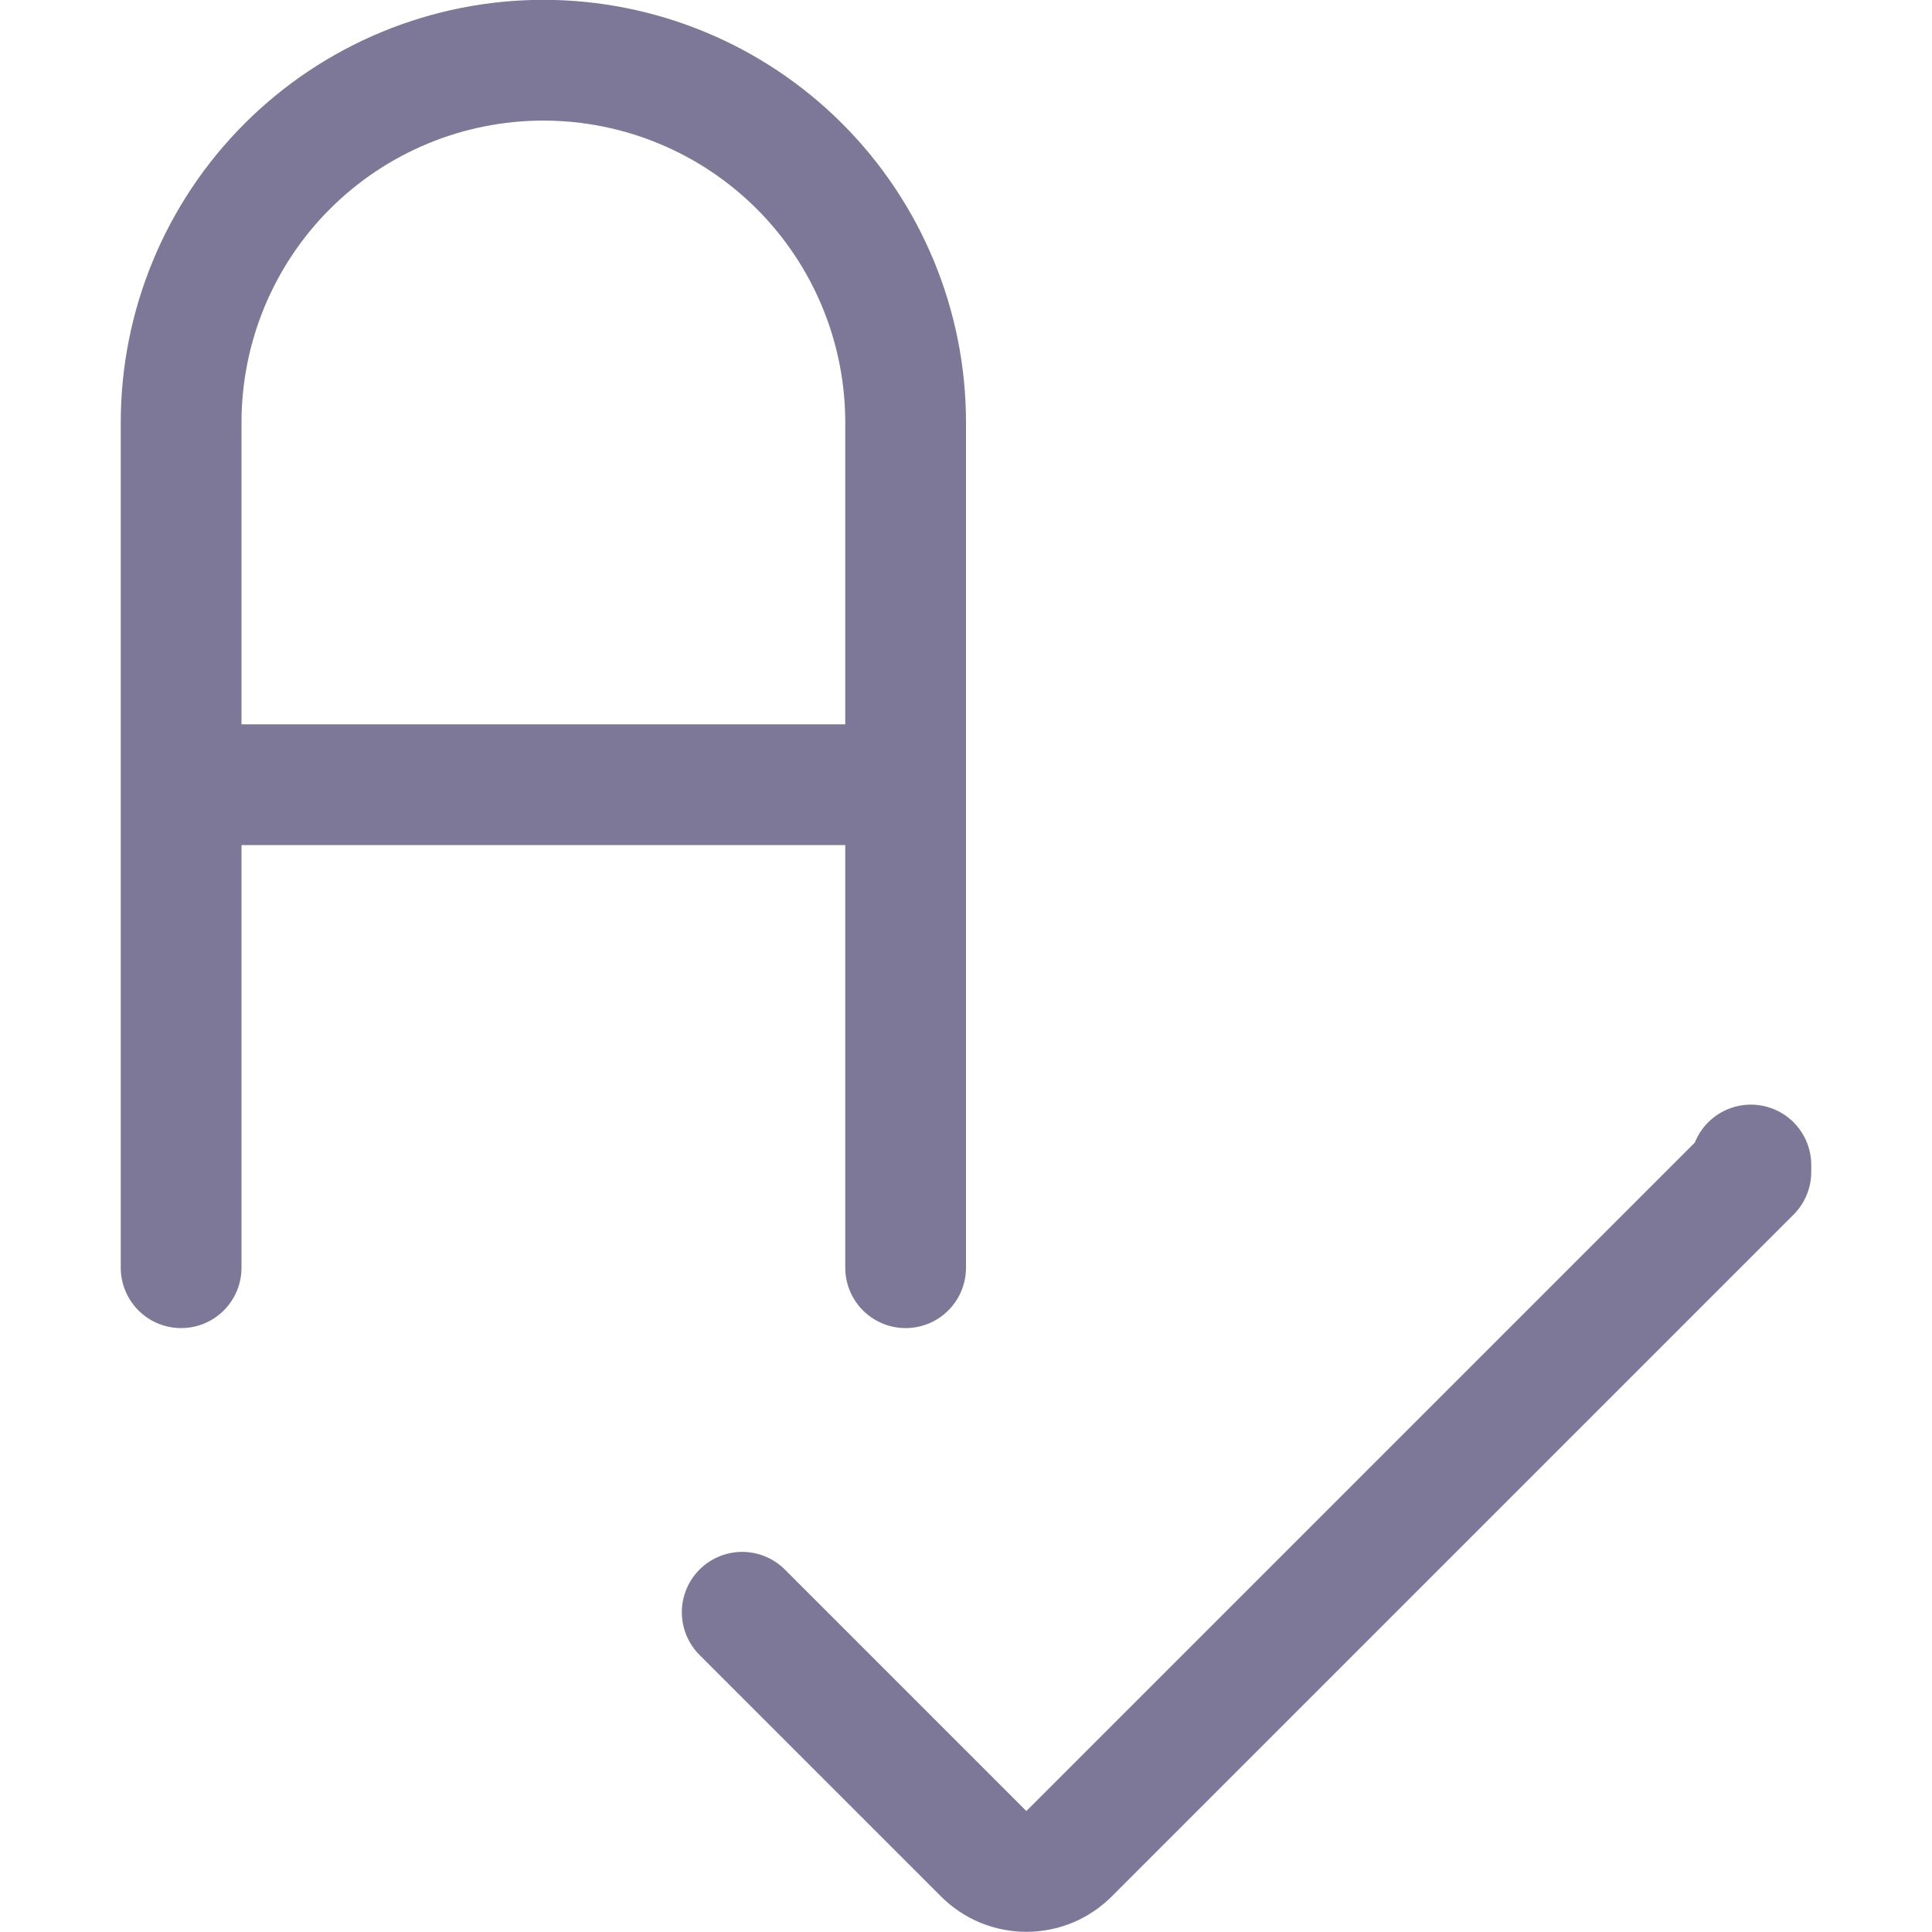 <svg width="24" height="24" viewBox="0 0 24 24" fill="none" xmlns="http://www.w3.org/2000/svg">
<path d="M2.25 9.748H11.25M2.25 15.748V5.248C2.25 4.055 2.724 2.91 3.568 2.066C4.412 1.222 5.557 0.748 6.75 0.748C7.943 0.748 9.088 1.222 9.932 2.066C10.776 2.91 11.25 4.055 11.25 5.248V15.748M9.22 20.028L12.22 23.028C12.29 23.098 12.372 23.153 12.463 23.191C12.554 23.228 12.652 23.248 12.75 23.248C12.848 23.248 12.946 23.228 13.037 23.191C13.128 23.153 13.21 23.098 13.28 23.028L21.75 14.558V14.472" stroke="#7D7898" stroke-width="1.5" stroke-linecap="round" stroke-linejoin="round"/>
</svg>

